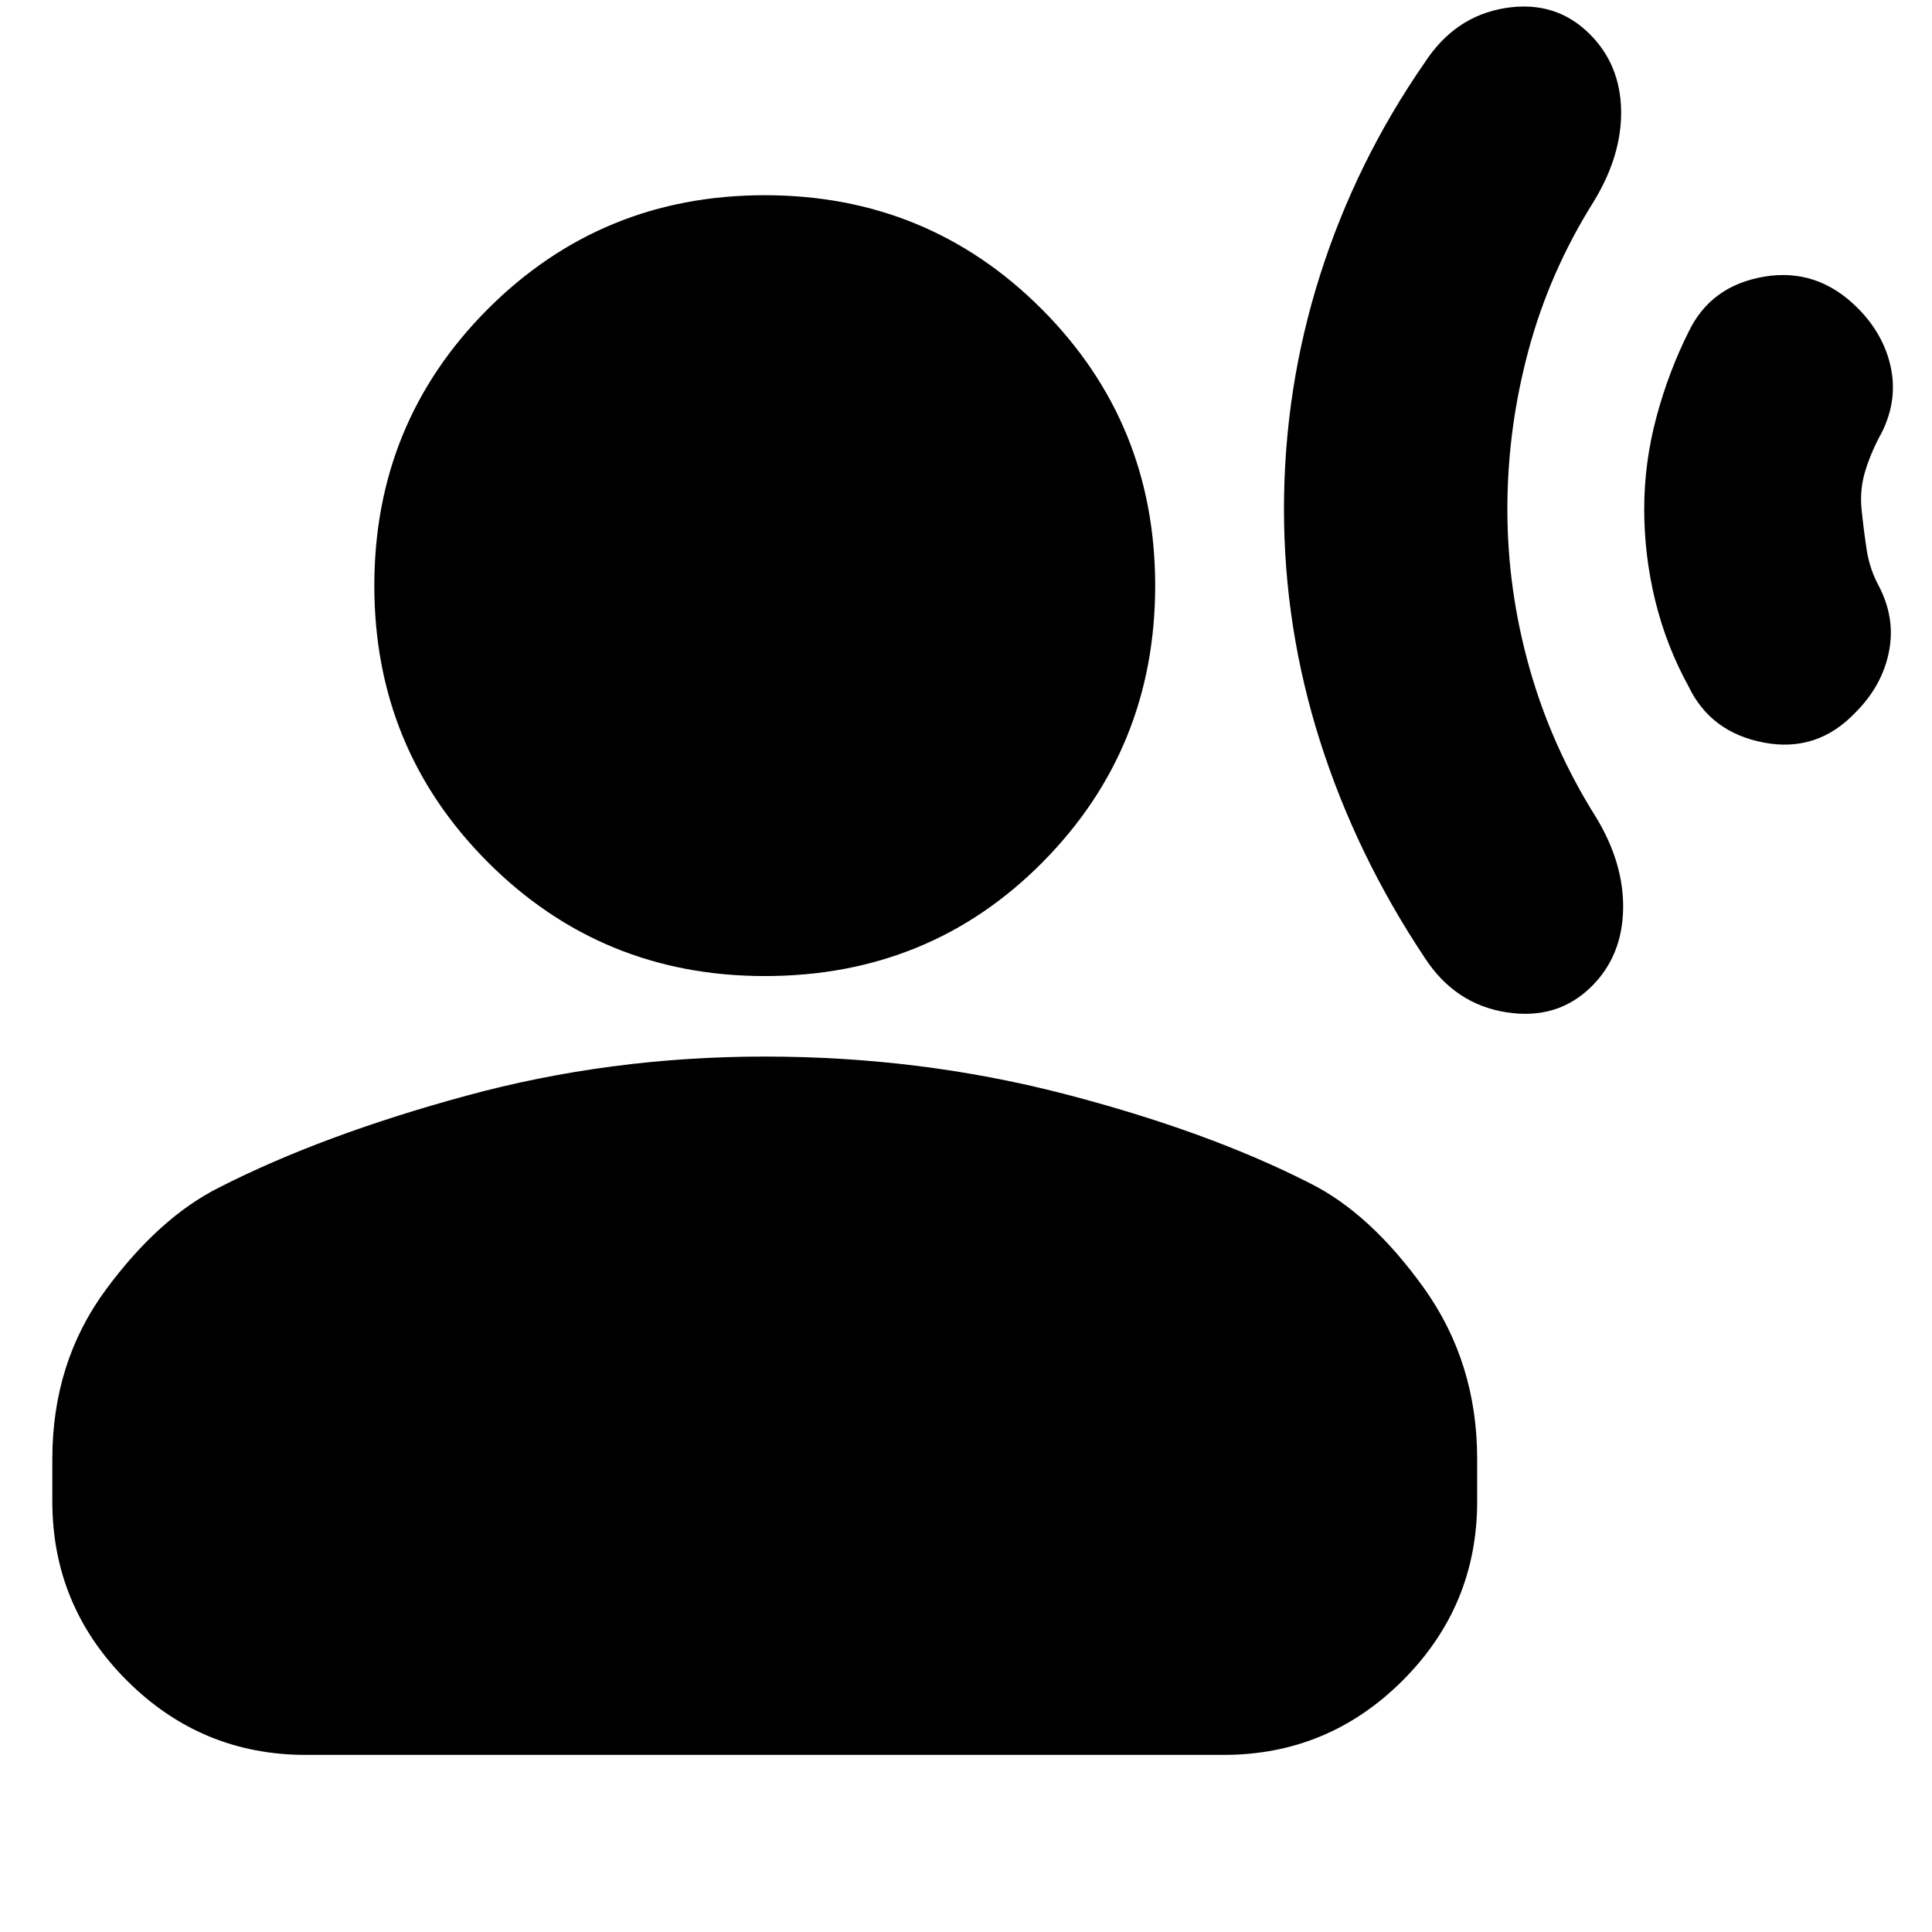 <svg xmlns="http://www.w3.org/2000/svg" height="24" width="24"><path d="M15.95 6.325Q15.95 4.825 16.4 3.412Q16.85 2 17.7 0.775Q18.075 0.2 18.7 0.1Q19.325 0 19.75 0.425Q20.125 0.8 20.138 1.362Q20.15 1.925 19.8 2.5Q19.25 3.375 18.988 4.35Q18.725 5.325 18.725 6.325Q18.725 7.325 19 8.3Q19.275 9.275 19.825 10.15Q20.175 10.725 20.163 11.3Q20.15 11.875 19.775 12.25Q19.35 12.675 18.712 12.575Q18.075 12.475 17.7 11.9Q16.85 10.625 16.4 9.213Q15.95 7.8 15.95 6.325ZM20.425 6.325Q20.425 5.75 20.575 5.188Q20.725 4.625 20.975 4.125Q21.25 3.55 21.913 3.437Q22.575 3.325 23.075 3.825Q23.4 4.15 23.488 4.562Q23.575 4.975 23.375 5.375Q23.25 5.6 23.175 5.837Q23.1 6.075 23.125 6.325Q23.15 6.575 23.188 6.825Q23.225 7.075 23.35 7.3Q23.55 7.7 23.462 8.112Q23.375 8.525 23.05 8.85Q22.575 9.35 21.913 9.225Q21.25 9.1 20.975 8.525Q20.7 8.025 20.562 7.462Q20.425 6.9 20.425 6.325ZM9.5 12.125Q7.475 12.125 6.062 10.712Q4.65 9.3 4.65 7.275Q4.65 5.25 6.062 3.837Q7.475 2.425 9.5 2.425Q11.525 2.425 12.938 3.837Q14.35 5.25 14.35 7.275Q14.35 9.3 12.95 10.712Q11.55 12.125 9.5 12.125ZM3.8 21.8Q2.5 21.8 1.575 20.875Q0.65 19.95 0.65 18.65V18.125Q0.65 16.925 1.312 16.025Q1.975 15.125 2.725 14.75Q4 14.1 5.787 13.613Q7.575 13.125 9.5 13.125Q11.425 13.125 13.213 13.587Q15 14.05 16.275 14.7Q17.025 15.075 17.688 16Q18.35 16.925 18.35 18.125V18.65Q18.35 19.95 17.425 20.875Q16.5 21.8 15.2 21.8Z"/></svg>